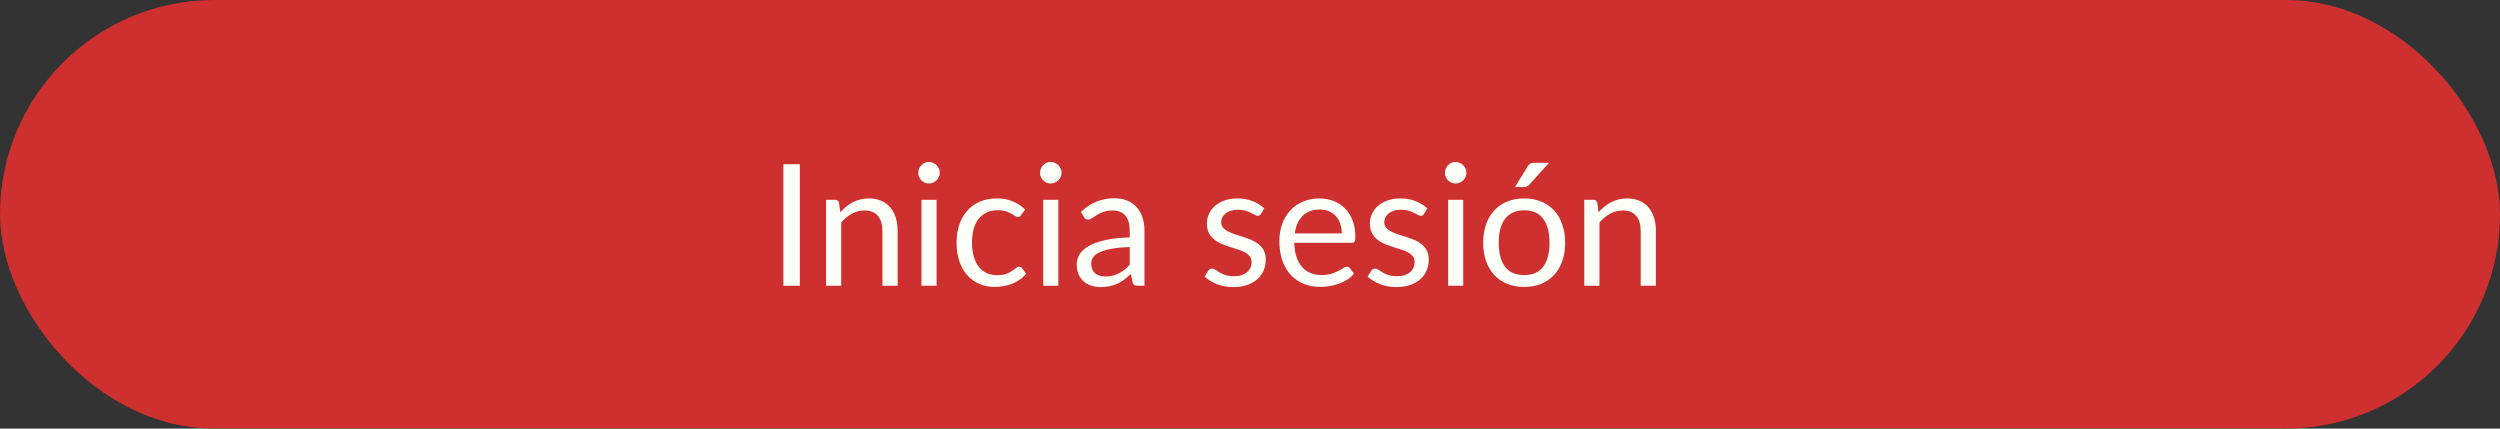 <svg width="280" height="48" viewBox="0 0 280 48" fill="none" xmlns="http://www.w3.org/2000/svg">
<rect x="0" y="0" width="280" height="48" fill="#333333" stroke="none"/>
<rect width="280" height="48" rx="24" fill="#CE2F2F"/>
<path d="M89.582 32H87.739V18.387H89.582V32ZM94.112 23.773C94.321 23.539 94.543 23.326 94.777 23.137C95.012 22.947 95.259 22.785 95.518 22.652C95.784 22.513 96.063 22.408 96.354 22.338C96.652 22.262 96.972 22.224 97.314 22.224C97.839 22.224 98.302 22.313 98.701 22.491C99.106 22.662 99.442 22.909 99.708 23.232C99.98 23.548 100.186 23.931 100.325 24.381C100.465 24.831 100.534 25.328 100.534 25.872V32H98.834V25.872C98.834 25.144 98.666 24.581 98.33 24.181C98.001 23.776 97.497 23.573 96.82 23.573C96.319 23.573 95.851 23.694 95.414 23.934C94.983 24.175 94.584 24.501 94.217 24.913V32H92.516V22.377H93.533C93.773 22.377 93.922 22.494 93.979 22.728L94.112 23.773ZM104.897 22.377V32H103.206V22.377H104.897ZM105.258 19.355C105.258 19.52 105.223 19.675 105.153 19.821C105.09 19.96 105.001 20.087 104.887 20.201C104.78 20.309 104.65 20.394 104.498 20.457C104.352 20.521 104.197 20.552 104.032 20.552C103.868 20.552 103.713 20.521 103.567 20.457C103.428 20.394 103.304 20.309 103.196 20.201C103.089 20.087 103.003 19.96 102.94 19.821C102.877 19.675 102.845 19.52 102.845 19.355C102.845 19.191 102.877 19.036 102.94 18.89C103.003 18.738 103.089 18.608 103.196 18.5C103.304 18.387 103.428 18.298 103.567 18.235C103.713 18.171 103.868 18.14 104.032 18.14C104.197 18.14 104.352 18.171 104.498 18.235C104.65 18.298 104.78 18.387 104.887 18.5C105.001 18.608 105.09 18.738 105.153 18.89C105.223 19.036 105.258 19.191 105.258 19.355ZM114.373 24.087C114.322 24.156 114.272 24.21 114.221 24.248C114.17 24.286 114.101 24.305 114.012 24.305C113.917 24.305 113.812 24.267 113.698 24.191C113.584 24.109 113.442 24.02 113.271 23.925C113.106 23.83 112.9 23.744 112.653 23.669C112.413 23.586 112.115 23.545 111.76 23.545C111.285 23.545 110.867 23.631 110.506 23.802C110.145 23.966 109.841 24.207 109.594 24.523C109.354 24.84 109.17 25.223 109.043 25.673C108.923 26.123 108.863 26.626 108.863 27.183C108.863 27.766 108.929 28.285 109.062 28.741C109.195 29.191 109.382 29.571 109.623 29.881C109.87 30.186 110.164 30.42 110.506 30.584C110.855 30.743 111.244 30.822 111.675 30.822C112.087 30.822 112.425 30.774 112.691 30.68C112.957 30.578 113.176 30.467 113.347 30.347C113.524 30.227 113.67 30.119 113.784 30.024C113.904 29.923 114.021 29.872 114.135 29.872C114.275 29.872 114.382 29.926 114.458 30.034L114.933 30.651C114.724 30.911 114.487 31.132 114.221 31.316C113.955 31.5 113.667 31.655 113.356 31.782C113.052 31.902 112.733 31.991 112.397 32.047C112.061 32.105 111.719 32.133 111.371 32.133C110.769 32.133 110.209 32.022 109.689 31.8C109.176 31.579 108.73 31.259 108.35 30.841C107.97 30.417 107.672 29.897 107.457 29.283C107.242 28.669 107.134 27.969 107.134 27.183C107.134 26.468 107.232 25.806 107.428 25.198C107.631 24.59 107.922 24.067 108.302 23.631C108.689 23.187 109.161 22.842 109.718 22.595C110.282 22.348 110.928 22.224 111.656 22.224C112.334 22.224 112.929 22.335 113.442 22.557C113.961 22.772 114.42 23.079 114.819 23.479L114.373 24.087ZM118.535 22.377V32H116.844V22.377H118.535ZM118.896 19.355C118.896 19.52 118.861 19.675 118.791 19.821C118.728 19.96 118.639 20.087 118.525 20.201C118.418 20.309 118.288 20.394 118.136 20.457C117.99 20.521 117.835 20.552 117.67 20.552C117.506 20.552 117.35 20.521 117.205 20.457C117.065 20.394 116.942 20.309 116.834 20.201C116.727 20.087 116.641 19.96 116.578 19.821C116.514 19.675 116.483 19.52 116.483 19.355C116.483 19.191 116.514 19.036 116.578 18.89C116.641 18.738 116.727 18.608 116.834 18.5C116.942 18.387 117.065 18.298 117.205 18.235C117.35 18.171 117.506 18.14 117.67 18.14C117.835 18.14 117.99 18.171 118.136 18.235C118.288 18.298 118.418 18.387 118.525 18.5C118.639 18.608 118.728 18.738 118.791 18.89C118.861 19.036 118.896 19.191 118.896 19.355ZM126.529 27.668C125.75 27.693 125.085 27.757 124.534 27.858C123.989 27.953 123.542 28.08 123.194 28.238C122.852 28.396 122.602 28.583 122.444 28.799C122.292 29.014 122.216 29.255 122.216 29.52C122.216 29.774 122.257 29.992 122.339 30.176C122.421 30.36 122.532 30.512 122.672 30.632C122.817 30.746 122.985 30.831 123.175 30.889C123.371 30.939 123.58 30.965 123.802 30.965C124.1 30.965 124.372 30.936 124.619 30.879C124.866 30.816 125.097 30.727 125.313 30.613C125.534 30.499 125.743 30.363 125.94 30.204C126.142 30.046 126.339 29.866 126.529 29.663V27.668ZM121.066 23.735C121.598 23.222 122.171 22.839 122.786 22.585C123.4 22.332 124.081 22.206 124.828 22.206C125.366 22.206 125.845 22.294 126.263 22.471C126.681 22.649 127.032 22.896 127.317 23.212C127.602 23.529 127.817 23.912 127.963 24.362C128.109 24.812 128.182 25.306 128.182 25.844V32H127.431C127.266 32 127.14 31.975 127.051 31.924C126.962 31.867 126.893 31.759 126.842 31.601L126.652 30.689C126.399 30.923 126.152 31.132 125.911 31.316C125.67 31.493 125.417 31.645 125.151 31.772C124.885 31.892 124.6 31.984 124.296 32.047C123.998 32.117 123.666 32.152 123.299 32.152C122.925 32.152 122.573 32.101 122.244 32C121.915 31.892 121.627 31.734 121.38 31.525C121.139 31.316 120.946 31.053 120.8 30.736C120.661 30.413 120.591 30.034 120.591 29.596C120.591 29.216 120.696 28.852 120.905 28.504C121.114 28.149 121.452 27.836 121.921 27.564C122.39 27.291 123.001 27.07 123.755 26.898C124.508 26.721 125.433 26.62 126.529 26.595V25.844C126.529 25.097 126.367 24.533 126.044 24.153C125.721 23.767 125.249 23.573 124.629 23.573C124.211 23.573 123.859 23.627 123.574 23.735C123.295 23.836 123.052 23.953 122.843 24.087C122.64 24.213 122.463 24.33 122.311 24.438C122.165 24.539 122.019 24.59 121.874 24.59C121.76 24.59 121.661 24.561 121.579 24.505C121.497 24.441 121.427 24.365 121.37 24.276L121.066 23.735ZM141.224 23.963C141.148 24.102 141.031 24.172 140.872 24.172C140.777 24.172 140.67 24.137 140.549 24.067C140.429 23.998 140.28 23.922 140.103 23.84C139.932 23.751 139.726 23.672 139.485 23.602C139.245 23.526 138.96 23.488 138.63 23.488C138.345 23.488 138.089 23.526 137.861 23.602C137.633 23.672 137.436 23.77 137.272 23.896C137.113 24.023 136.99 24.172 136.901 24.343C136.819 24.508 136.778 24.688 136.778 24.884C136.778 25.131 136.847 25.337 136.987 25.502C137.132 25.667 137.322 25.809 137.557 25.93C137.791 26.05 138.057 26.157 138.355 26.253C138.652 26.341 138.956 26.439 139.267 26.547C139.583 26.648 139.891 26.762 140.188 26.889C140.486 27.016 140.752 27.174 140.986 27.364C141.221 27.554 141.407 27.788 141.547 28.067C141.692 28.339 141.765 28.669 141.765 29.055C141.765 29.498 141.686 29.91 141.528 30.29C141.369 30.664 141.135 30.99 140.825 31.268C140.514 31.541 140.134 31.756 139.685 31.915C139.235 32.073 138.716 32.152 138.127 32.152C137.455 32.152 136.847 32.044 136.303 31.829C135.758 31.607 135.296 31.326 134.916 30.983L135.315 30.337C135.365 30.255 135.426 30.192 135.495 30.148C135.565 30.103 135.654 30.081 135.761 30.081C135.875 30.081 135.996 30.125 136.122 30.214C136.249 30.303 136.401 30.401 136.578 30.509C136.762 30.616 136.984 30.714 137.243 30.803C137.503 30.892 137.826 30.936 138.212 30.936C138.542 30.936 138.83 30.895 139.077 30.812C139.324 30.724 139.53 30.607 139.694 30.461C139.859 30.315 139.979 30.148 140.055 29.957C140.138 29.767 140.179 29.565 140.179 29.349C140.179 29.084 140.106 28.865 139.96 28.694C139.821 28.517 139.634 28.368 139.4 28.247C139.165 28.121 138.896 28.013 138.592 27.924C138.295 27.829 137.987 27.731 137.671 27.63C137.36 27.529 137.053 27.415 136.749 27.288C136.452 27.155 136.186 26.99 135.951 26.794C135.717 26.598 135.527 26.357 135.381 26.072C135.242 25.781 135.172 25.429 135.172 25.017C135.172 24.65 135.248 24.299 135.4 23.963C135.552 23.621 135.774 23.323 136.065 23.07C136.357 22.81 136.714 22.605 137.139 22.453C137.563 22.3 138.048 22.224 138.592 22.224C139.226 22.224 139.792 22.326 140.293 22.529C140.799 22.725 141.236 22.997 141.604 23.346L141.224 23.963ZM150.28 26.139C150.28 25.746 150.223 25.388 150.109 25.065C150.001 24.736 149.839 24.454 149.624 24.22C149.415 23.979 149.159 23.795 148.855 23.669C148.551 23.535 148.205 23.469 147.819 23.469C147.008 23.469 146.366 23.706 145.891 24.181C145.422 24.65 145.131 25.302 145.017 26.139H150.28ZM151.648 30.651C151.439 30.904 151.188 31.126 150.897 31.316C150.606 31.5 150.292 31.652 149.957 31.772C149.627 31.892 149.285 31.981 148.931 32.038C148.576 32.101 148.224 32.133 147.876 32.133C147.211 32.133 146.597 32.022 146.033 31.8C145.476 31.573 144.991 31.243 144.58 30.812C144.174 30.375 143.858 29.837 143.63 29.198C143.402 28.558 143.288 27.823 143.288 26.994C143.288 26.322 143.389 25.695 143.592 25.113C143.801 24.53 144.098 24.026 144.485 23.602C144.871 23.171 145.343 22.836 145.9 22.595C146.457 22.348 147.084 22.224 147.781 22.224C148.357 22.224 148.889 22.323 149.377 22.519C149.871 22.709 150.295 22.988 150.65 23.355C151.011 23.716 151.293 24.166 151.496 24.704C151.698 25.236 151.8 25.844 151.8 26.528C151.8 26.794 151.771 26.971 151.714 27.06C151.657 27.149 151.549 27.193 151.391 27.193H144.96C144.979 27.801 145.061 28.33 145.207 28.779C145.359 29.229 145.568 29.606 145.834 29.91C146.1 30.208 146.416 30.433 146.784 30.584C147.151 30.73 147.563 30.803 148.019 30.803C148.443 30.803 148.807 30.756 149.111 30.66C149.421 30.559 149.687 30.451 149.909 30.337C150.131 30.224 150.314 30.119 150.46 30.024C150.612 29.923 150.742 29.872 150.85 29.872C150.989 29.872 151.097 29.926 151.173 30.034L151.648 30.651ZM159.482 23.963C159.406 24.102 159.288 24.172 159.13 24.172C159.035 24.172 158.927 24.137 158.807 24.067C158.687 23.998 158.538 23.922 158.361 23.84C158.19 23.751 157.984 23.672 157.743 23.602C157.502 23.526 157.217 23.488 156.888 23.488C156.603 23.488 156.347 23.526 156.119 23.602C155.891 23.672 155.694 23.77 155.53 23.896C155.371 24.023 155.248 24.172 155.159 24.343C155.077 24.508 155.036 24.688 155.036 24.884C155.036 25.131 155.105 25.337 155.245 25.502C155.39 25.667 155.58 25.809 155.815 25.93C156.049 26.05 156.315 26.157 156.613 26.253C156.91 26.341 157.214 26.439 157.525 26.547C157.841 26.648 158.148 26.762 158.446 26.889C158.744 27.016 159.01 27.174 159.244 27.364C159.478 27.554 159.665 27.788 159.805 28.067C159.95 28.339 160.023 28.669 160.023 29.055C160.023 29.498 159.944 29.91 159.786 30.29C159.627 30.664 159.393 30.99 159.083 31.268C158.772 31.541 158.392 31.756 157.943 31.915C157.493 32.073 156.974 32.152 156.385 32.152C155.713 32.152 155.105 32.044 154.561 31.829C154.016 31.607 153.554 31.326 153.174 30.983L153.573 30.337C153.623 30.255 153.683 30.192 153.753 30.148C153.823 30.103 153.911 30.081 154.019 30.081C154.133 30.081 154.253 30.125 154.38 30.214C154.507 30.303 154.659 30.401 154.836 30.509C155.02 30.616 155.241 30.714 155.501 30.803C155.761 30.892 156.084 30.936 156.47 30.936C156.799 30.936 157.088 30.895 157.335 30.812C157.582 30.724 157.787 30.607 157.952 30.461C158.117 30.315 158.237 30.148 158.313 29.957C158.395 29.767 158.437 29.565 158.437 29.349C158.437 29.084 158.364 28.865 158.218 28.694C158.079 28.517 157.892 28.368 157.658 28.247C157.423 28.121 157.154 28.013 156.85 27.924C156.552 27.829 156.245 27.731 155.929 27.63C155.618 27.529 155.311 27.415 155.007 27.288C154.709 27.155 154.443 26.99 154.209 26.794C153.975 26.598 153.785 26.357 153.639 26.072C153.5 25.781 153.43 25.429 153.43 25.017C153.43 24.65 153.506 24.299 153.658 23.963C153.81 23.621 154.032 23.323 154.323 23.07C154.614 22.81 154.972 22.605 155.397 22.453C155.821 22.3 156.305 22.224 156.85 22.224C157.483 22.224 158.05 22.326 158.551 22.529C159.057 22.725 159.494 22.997 159.862 23.346L159.482 23.963ZM163.882 22.377V32H162.191V22.377H163.882ZM164.243 19.355C164.243 19.52 164.209 19.675 164.139 19.821C164.076 19.96 163.987 20.087 163.873 20.201C163.765 20.309 163.635 20.394 163.483 20.457C163.338 20.521 163.183 20.552 163.018 20.552C162.853 20.552 162.698 20.521 162.552 20.457C162.413 20.394 162.29 20.309 162.182 20.201C162.074 20.087 161.989 19.96 161.925 19.821C161.862 19.675 161.83 19.52 161.83 19.355C161.83 19.191 161.862 19.036 161.925 18.89C161.989 18.738 162.074 18.608 162.182 18.5C162.29 18.387 162.413 18.298 162.552 18.235C162.698 18.171 162.853 18.14 163.018 18.14C163.183 18.14 163.338 18.171 163.483 18.235C163.635 18.298 163.765 18.387 163.873 18.5C163.987 18.608 164.076 18.738 164.139 18.89C164.209 19.036 164.243 19.191 164.243 19.355ZM170.717 22.224C171.42 22.224 172.054 22.342 172.617 22.576C173.181 22.81 173.662 23.143 174.061 23.573C174.46 24.004 174.764 24.527 174.973 25.141C175.189 25.749 175.296 26.43 175.296 27.183C175.296 27.944 175.189 28.628 174.973 29.235C174.764 29.843 174.46 30.363 174.061 30.794C173.662 31.224 173.181 31.557 172.617 31.791C172.054 32.019 171.42 32.133 170.717 32.133C170.008 32.133 169.368 32.019 168.798 31.791C168.235 31.557 167.753 31.224 167.354 30.794C166.955 30.363 166.648 29.843 166.433 29.235C166.224 28.628 166.119 27.944 166.119 27.183C166.119 26.43 166.224 25.749 166.433 25.141C166.648 24.527 166.955 24.004 167.354 23.573C167.753 23.143 168.235 22.81 168.798 22.576C169.368 22.342 170.008 22.224 170.717 22.224ZM170.717 30.812C171.667 30.812 172.377 30.496 172.845 29.863C173.314 29.223 173.548 28.333 173.548 27.193C173.548 26.047 173.314 25.154 172.845 24.514C172.377 23.874 171.667 23.555 170.717 23.555C170.236 23.555 169.815 23.637 169.454 23.802C169.099 23.966 168.801 24.204 168.561 24.514C168.326 24.824 168.149 25.207 168.029 25.663C167.915 26.113 167.858 26.623 167.858 27.193C167.858 28.333 168.092 29.223 168.561 29.863C169.036 30.496 169.755 30.812 170.717 30.812ZM173.491 18.235L171.278 20.686C171.189 20.78 171.1 20.85 171.012 20.895C170.929 20.933 170.822 20.951 170.689 20.951H169.682L171.088 18.652C171.176 18.507 171.271 18.402 171.373 18.339C171.48 18.269 171.636 18.235 171.838 18.235H173.491ZM179.037 23.773C179.246 23.539 179.468 23.326 179.702 23.137C179.936 22.947 180.183 22.785 180.443 22.652C180.709 22.513 180.988 22.408 181.279 22.338C181.577 22.262 181.897 22.224 182.239 22.224C182.764 22.224 183.227 22.313 183.626 22.491C184.031 22.662 184.367 22.909 184.633 23.232C184.905 23.548 185.111 23.931 185.25 24.381C185.389 24.831 185.459 25.328 185.459 25.872V32H183.759V25.872C183.759 25.144 183.591 24.581 183.255 24.181C182.926 23.776 182.422 23.573 181.745 23.573C181.244 23.573 180.776 23.694 180.339 23.934C179.908 24.175 179.509 24.501 179.142 24.913V32H177.441V22.377H178.458C178.698 22.377 178.847 22.494 178.904 22.728L179.037 23.773Z" fill="#FCFFF8"/>
</svg>

